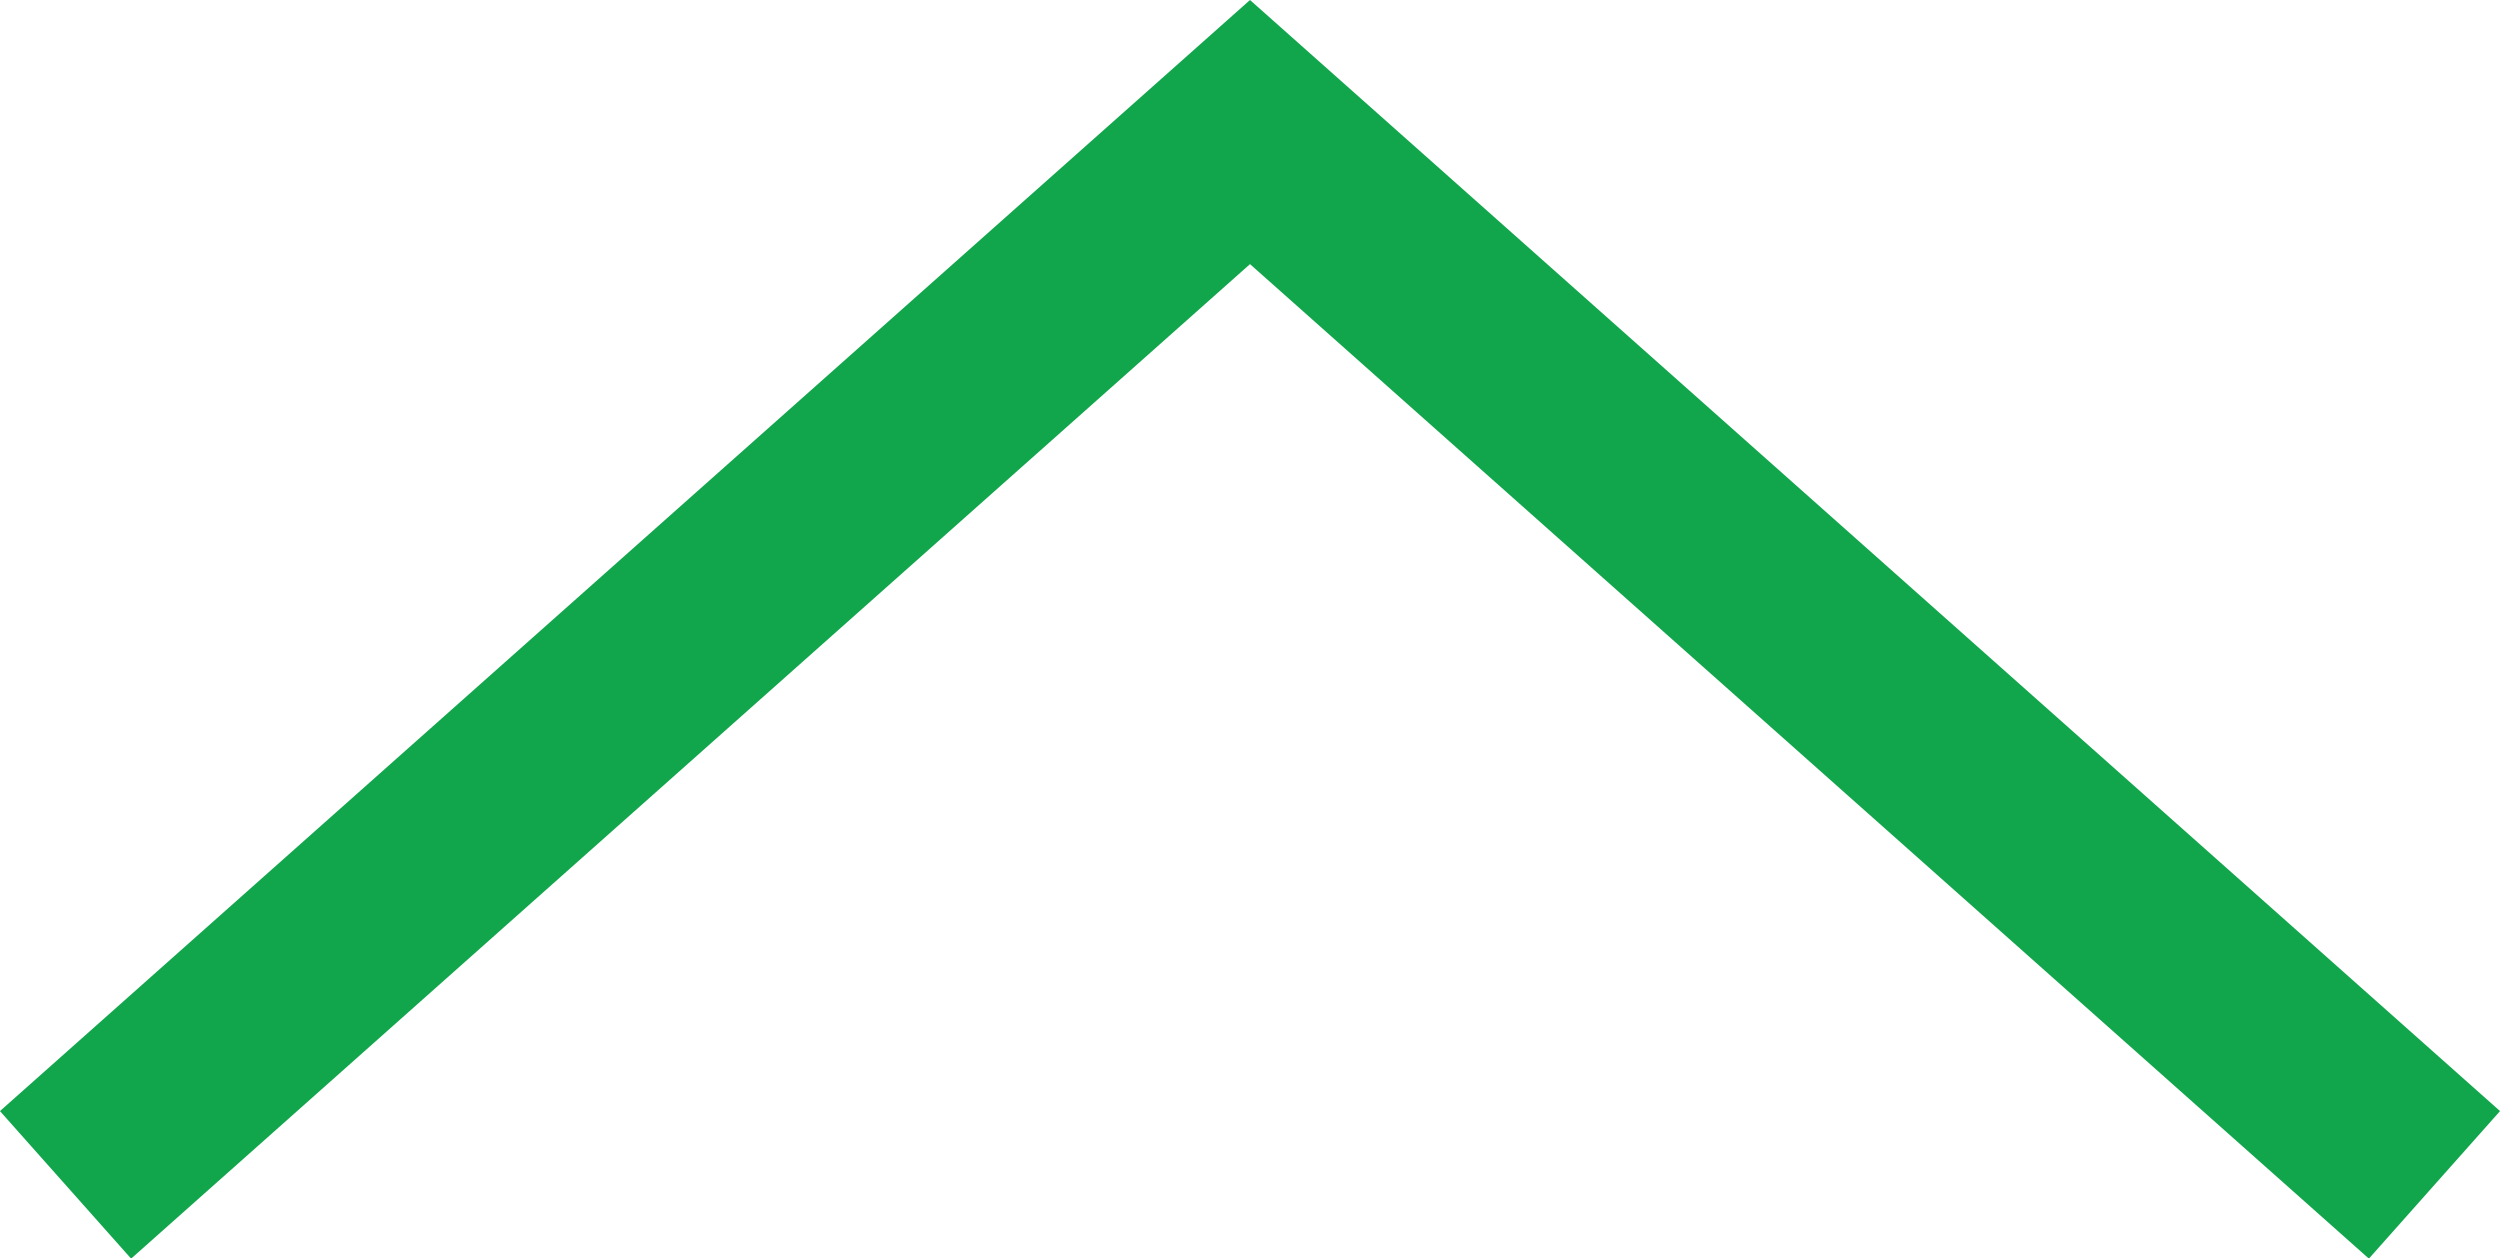 <svg xmlns="http://www.w3.org/2000/svg" width="12.664" height="6.375" viewBox="0 0 12.664 6.375"><g transform="translate(12.332 0.669) rotate(90)"><g transform="translate(5.333 12) rotate(180)"><path d="M0,12,5.333,6,0,0" fill="none" stroke="#11a64b" stroke-width="1"/></g></g></svg>